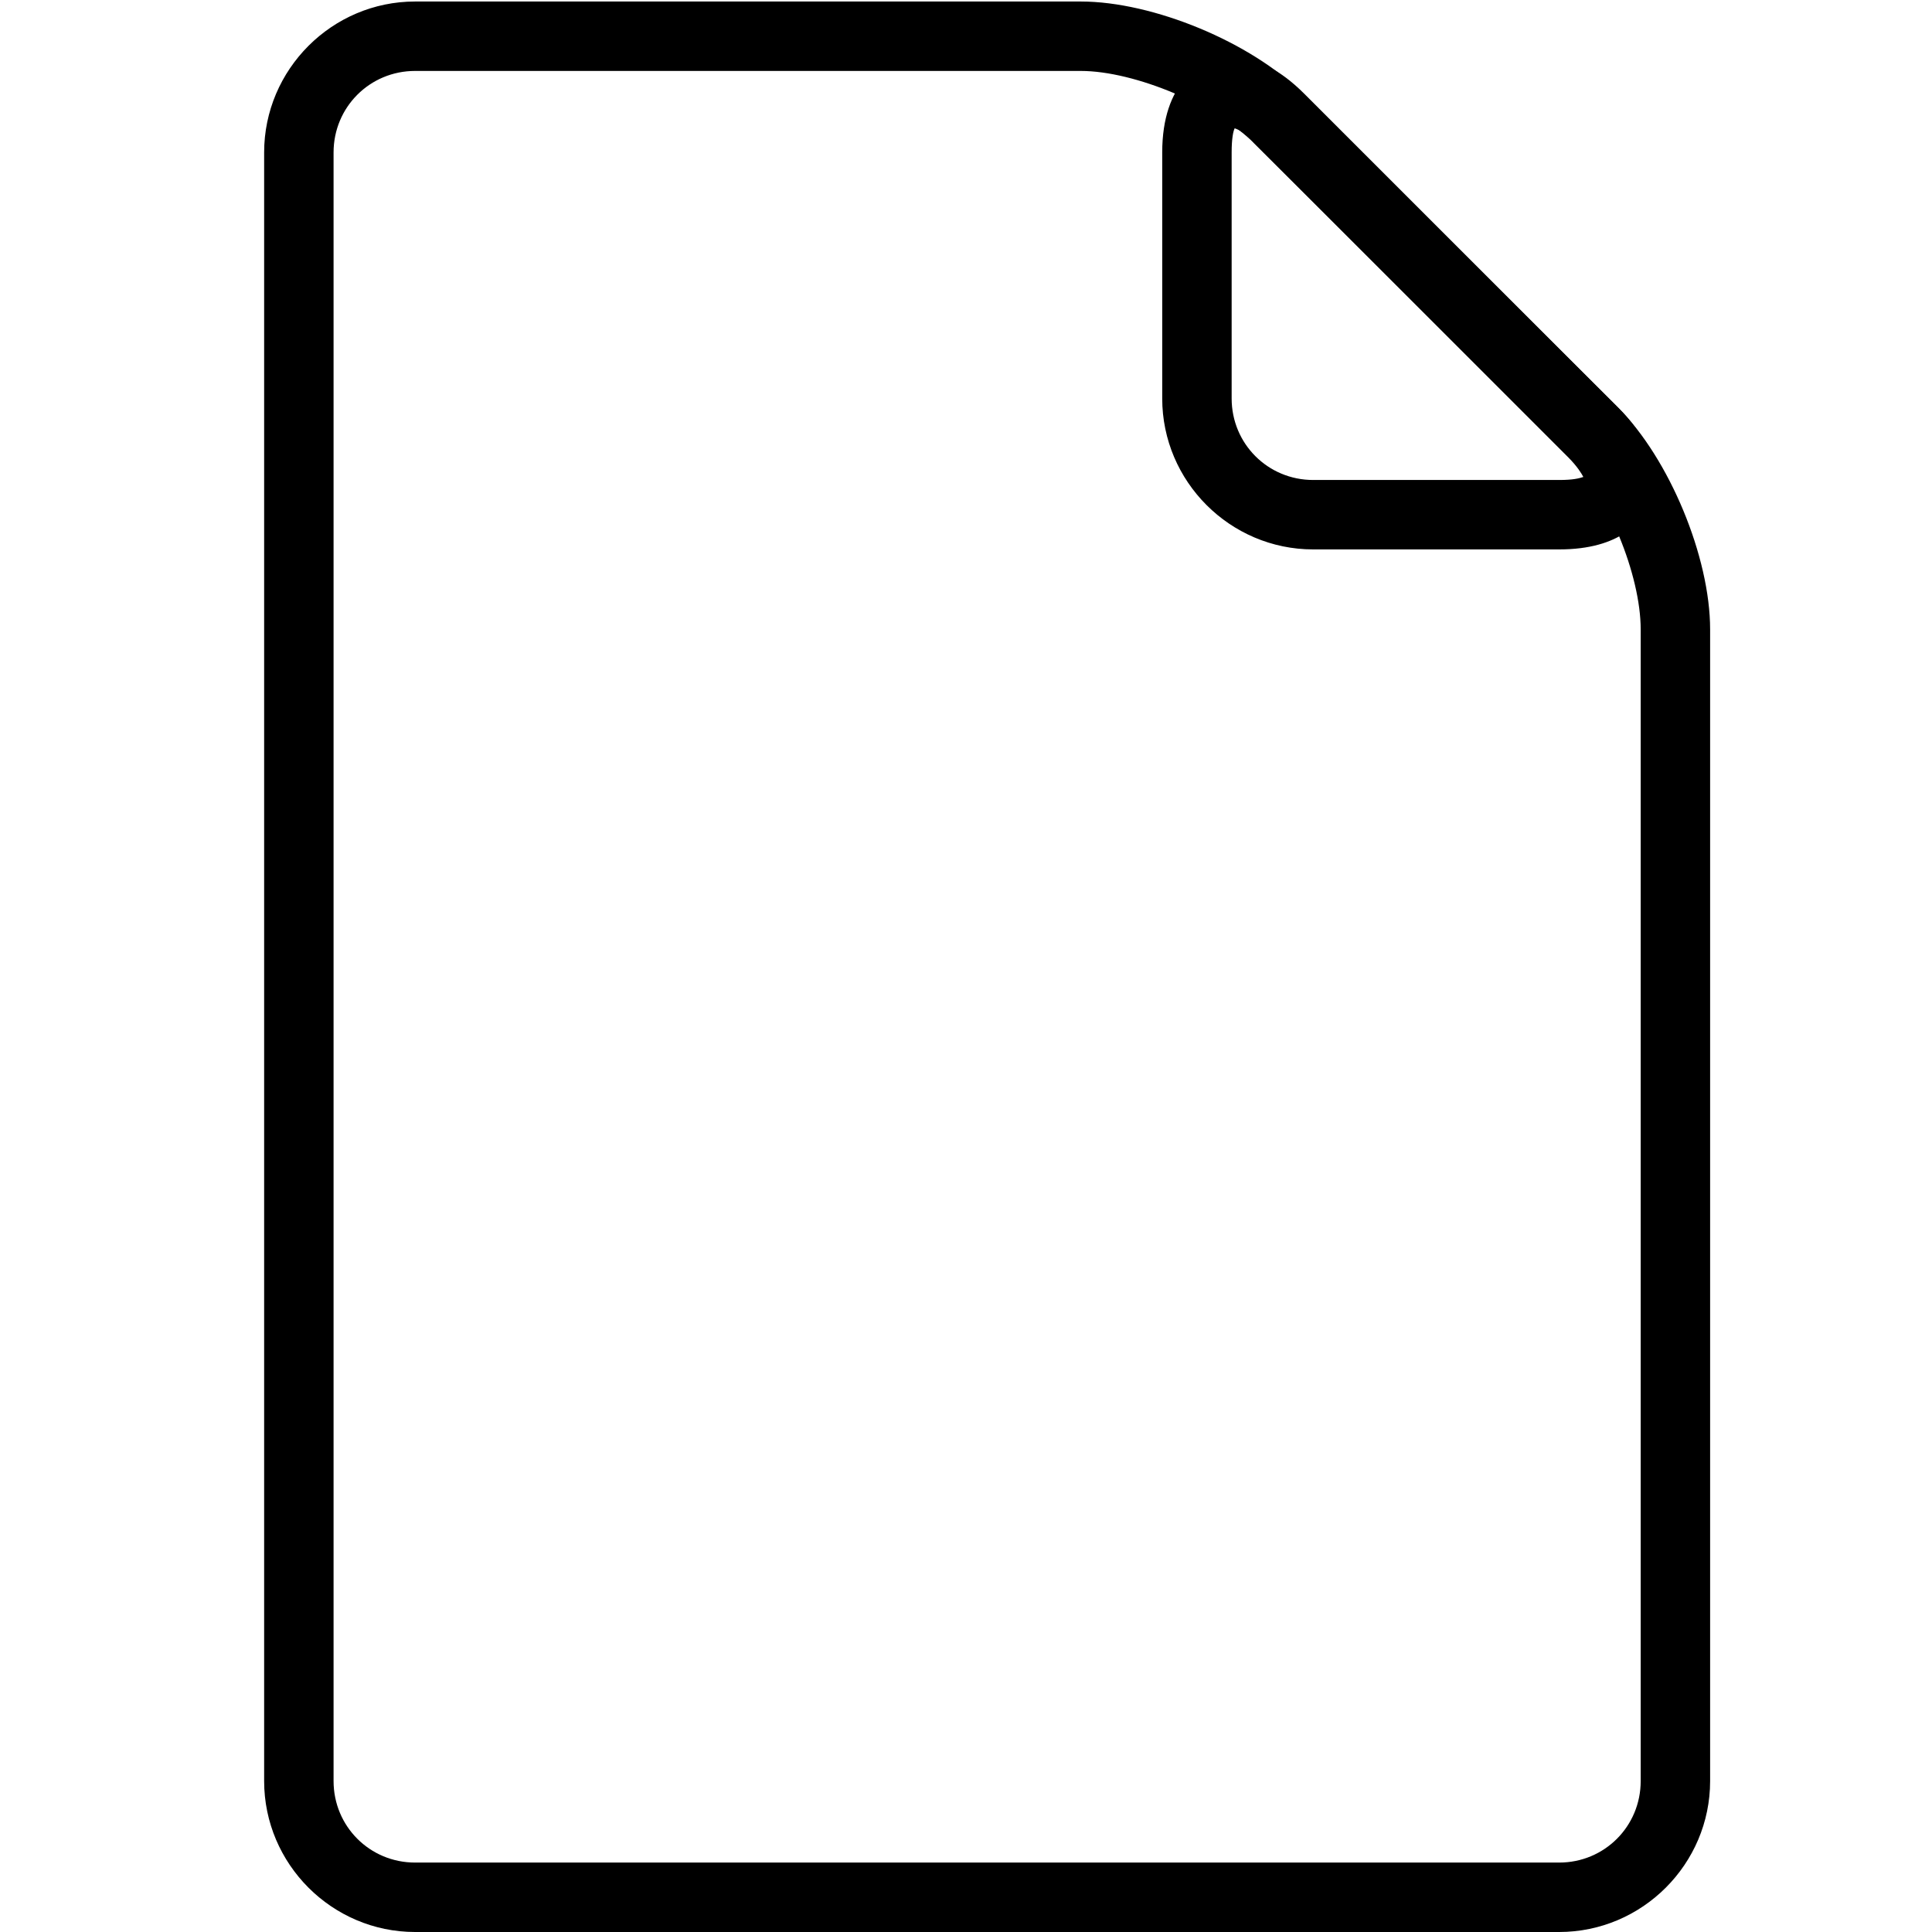<?xml version="1.0" encoding="utf-8"?>
<svg version="1.1" xmlns="http://www.w3.org/2000/svg" xmlns:xlink="http://www.w3.org/1999/xlink" viewBox="0 0 128 128">
	<path fill="currentColor" d="M103.3,128H27.5c-5.5,0-10-4.5-10-10V10.1c0-5.5,4.5-10,10-10h44.1c4.8,0,11.3,2.7,14.7,6.1L107.2,27
		c3.4,3.4,6.1,9.9,6.1,14.7V118C113.3,123.5,108.8,128,103.3,128z M27.5,4.7c-3,0-5.4,2.4-5.4,5.4V118c0,3,2.4,5.4,5.4,5.4h75.8
		c3,0,5.4-2.4,5.4-5.4V41.7c0-3.6-2.2-9-4.8-11.5L83.1,9.5c-2.5-2.5-7.9-4.8-11.5-4.8H27.5z"/>
	<path fill="currentColor" d="M103.3,36.4H87c-5.5,0-10-4.5-10-10V10.1c0-4.6,2.5-6.3,4.6-6.3c1.6,0,3.2,0.8,4.8,2.4L107.2,27
		c2.9,2.9,2.5,5.2,2.1,6.4C108.8,34.5,107.4,36.4,103.3,36.4z M81.8,8.5c-0.1,0.2-0.2,0.7-0.2,1.6v16.3c0,3,2.4,5.4,5.4,5.4h16.3
		c0.9,0,1.3-0.1,1.6-0.2c-0.1-0.2-0.4-0.7-1-1.3L83.1,9.5C82.5,8.8,82.1,8.6,81.8,8.5z"/>
</svg>
